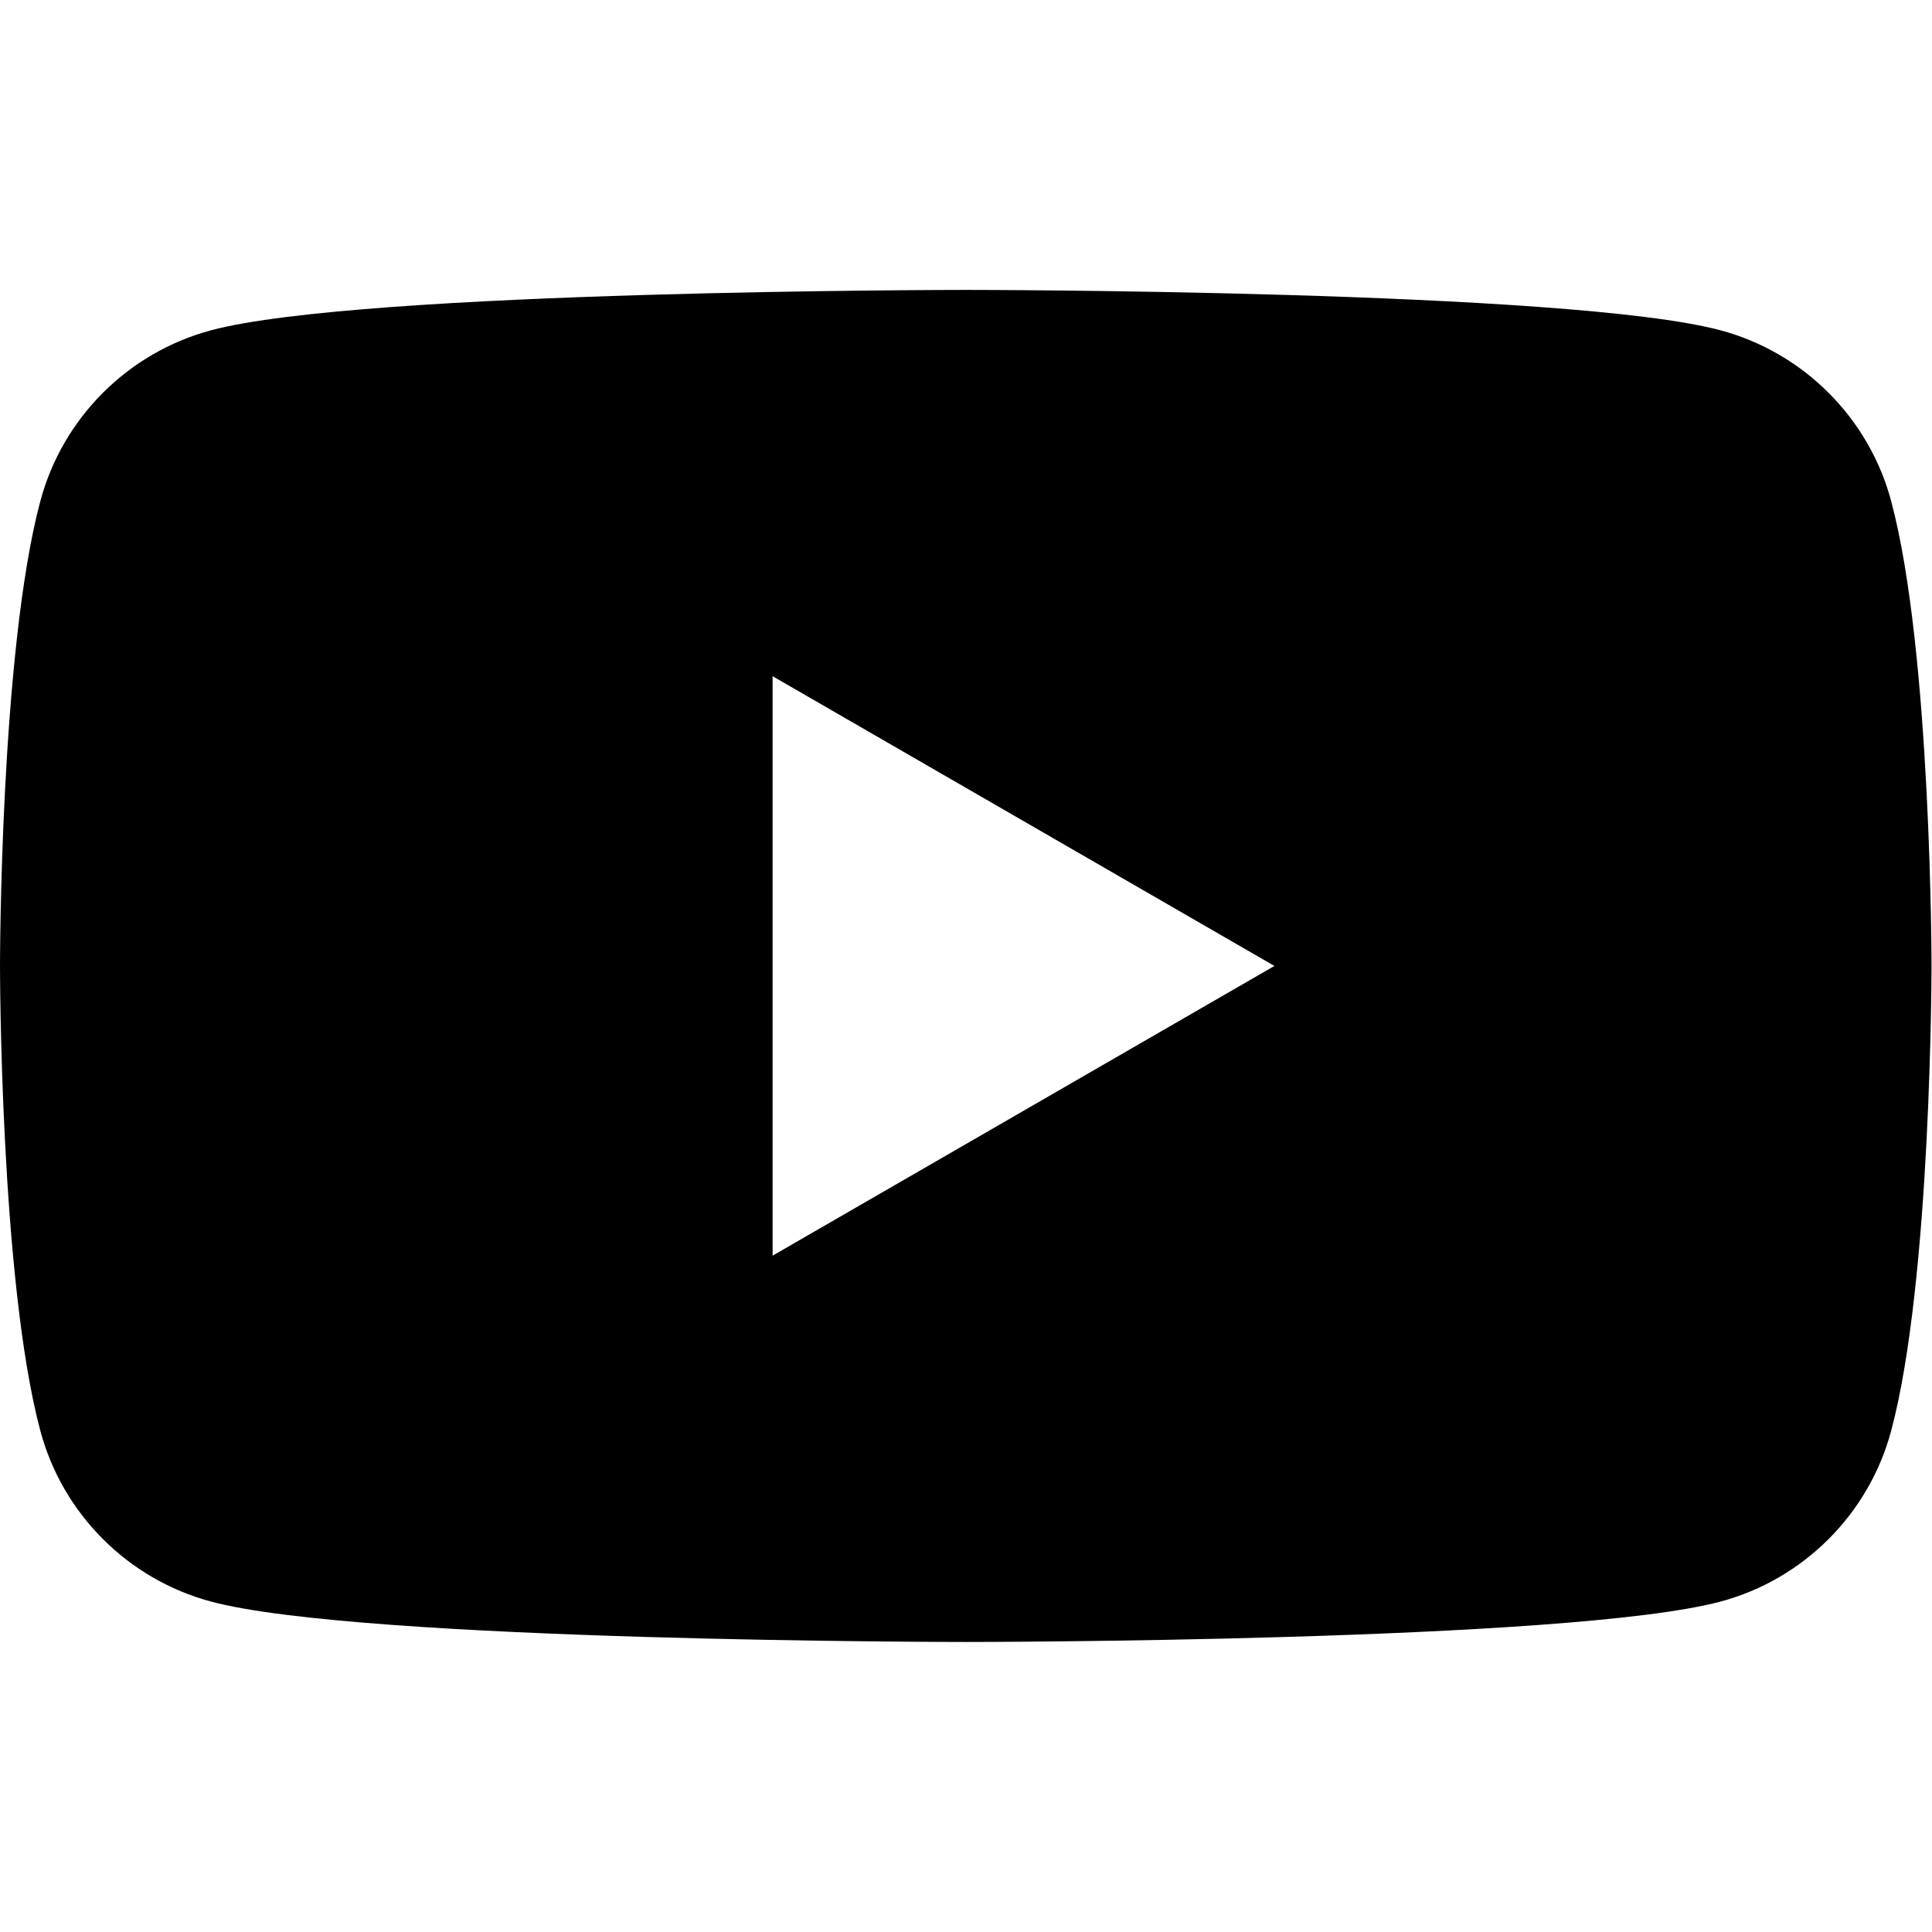 <?xml version="1.0" encoding="UTF-8" standalone="no"?>
<svg
   xmlns:dc="http://purl.org/dc/elements/1.1/"
   xmlns:cc="http://creativecommons.org/ns#"
   xmlns:rdf="http://www.w3.org/1999/02/22-rdf-syntax-ns#"
   xmlns:svg="http://www.w3.org/2000/svg"
   xmlns="http://www.w3.org/2000/svg"
   xmlns:sodipodi="http://sodipodi.sourceforge.net/DTD/sodipodi-0.dtd"
   xmlns:inkscape="http://www.inkscape.org/namespaces/inkscape"
   version="1.1"
   id="svg2"
   xml:space="preserve"
   width="300"
   height="300"
   viewBox="0 0 300 300"
   sodipodi:docname="youtube.svg"
   inkscape:version="1.0.1 (3bc2e813f5, 2020-09-07)"><defs
     id="defs6" /><sodipodi:namedview
     pagecolor="#ffffff"
     bordercolor="#666666"
     borderopacity="1"
     objecttolerance="10"
     gridtolerance="10"
     guidetolerance="10"
     inkscape:pageopacity="0"
     inkscape:pageshadow="2"
     inkscape:window-width="2560"
     inkscape:window-height="1377"
     id="namedview4"
     inkscape:document-rotation="0"
     showgrid="false"
     inkscape:zoom="1.9945133"
     inkscape:cx="253.94667"
     inkscape:cy="56.693336"
     inkscape:window-x="2552"
     inkscape:window-y="-8"
     inkscape:window-maximized="1"
     inkscape:current-layer="g10" /><g
     id="g10"
     inkscape:groupmode="layer"
     inkscape:label="ink_ext_XXXXXX"
     transform="matrix(1.333,0,0,-1.333,0,113.387)"><path
       d="M 90,-61.21 V 6.291 L 148.454,-27.46 Z m 130.298,87.906 c -2.587,9.68 -10.211,17.305 -19.891,19.892 -17.547,4.702 -87.907,4.702 -87.907,4.702 0,0 -70.359,0 -87.906,-4.702 C 14.914,44.001 7.289,36.377 4.702,26.697 -2.1874999e-6,9.15 -2.1874999e-6,-27.459 -2.1874999e-6,-27.459 c 0,0 0,-36.61 4.702,-54.157 2.587,-9.679 10.212,-17.305 19.892,-19.891 17.547,-4.703 87.906,-4.703 87.906,-4.703 0,0 70.359,0 87.907,4.703 9.681,2.586 17.304,10.212 19.891,19.891 4.702,17.546 4.702,54.157 4.702,54.157 0,0 0,36.609 -4.702,54.156"
       style="fill:#000000;fill-opacity:1;fill-rule:nonzero;stroke:none;stroke-width:0.185"
       id="path14" /></g></svg>

